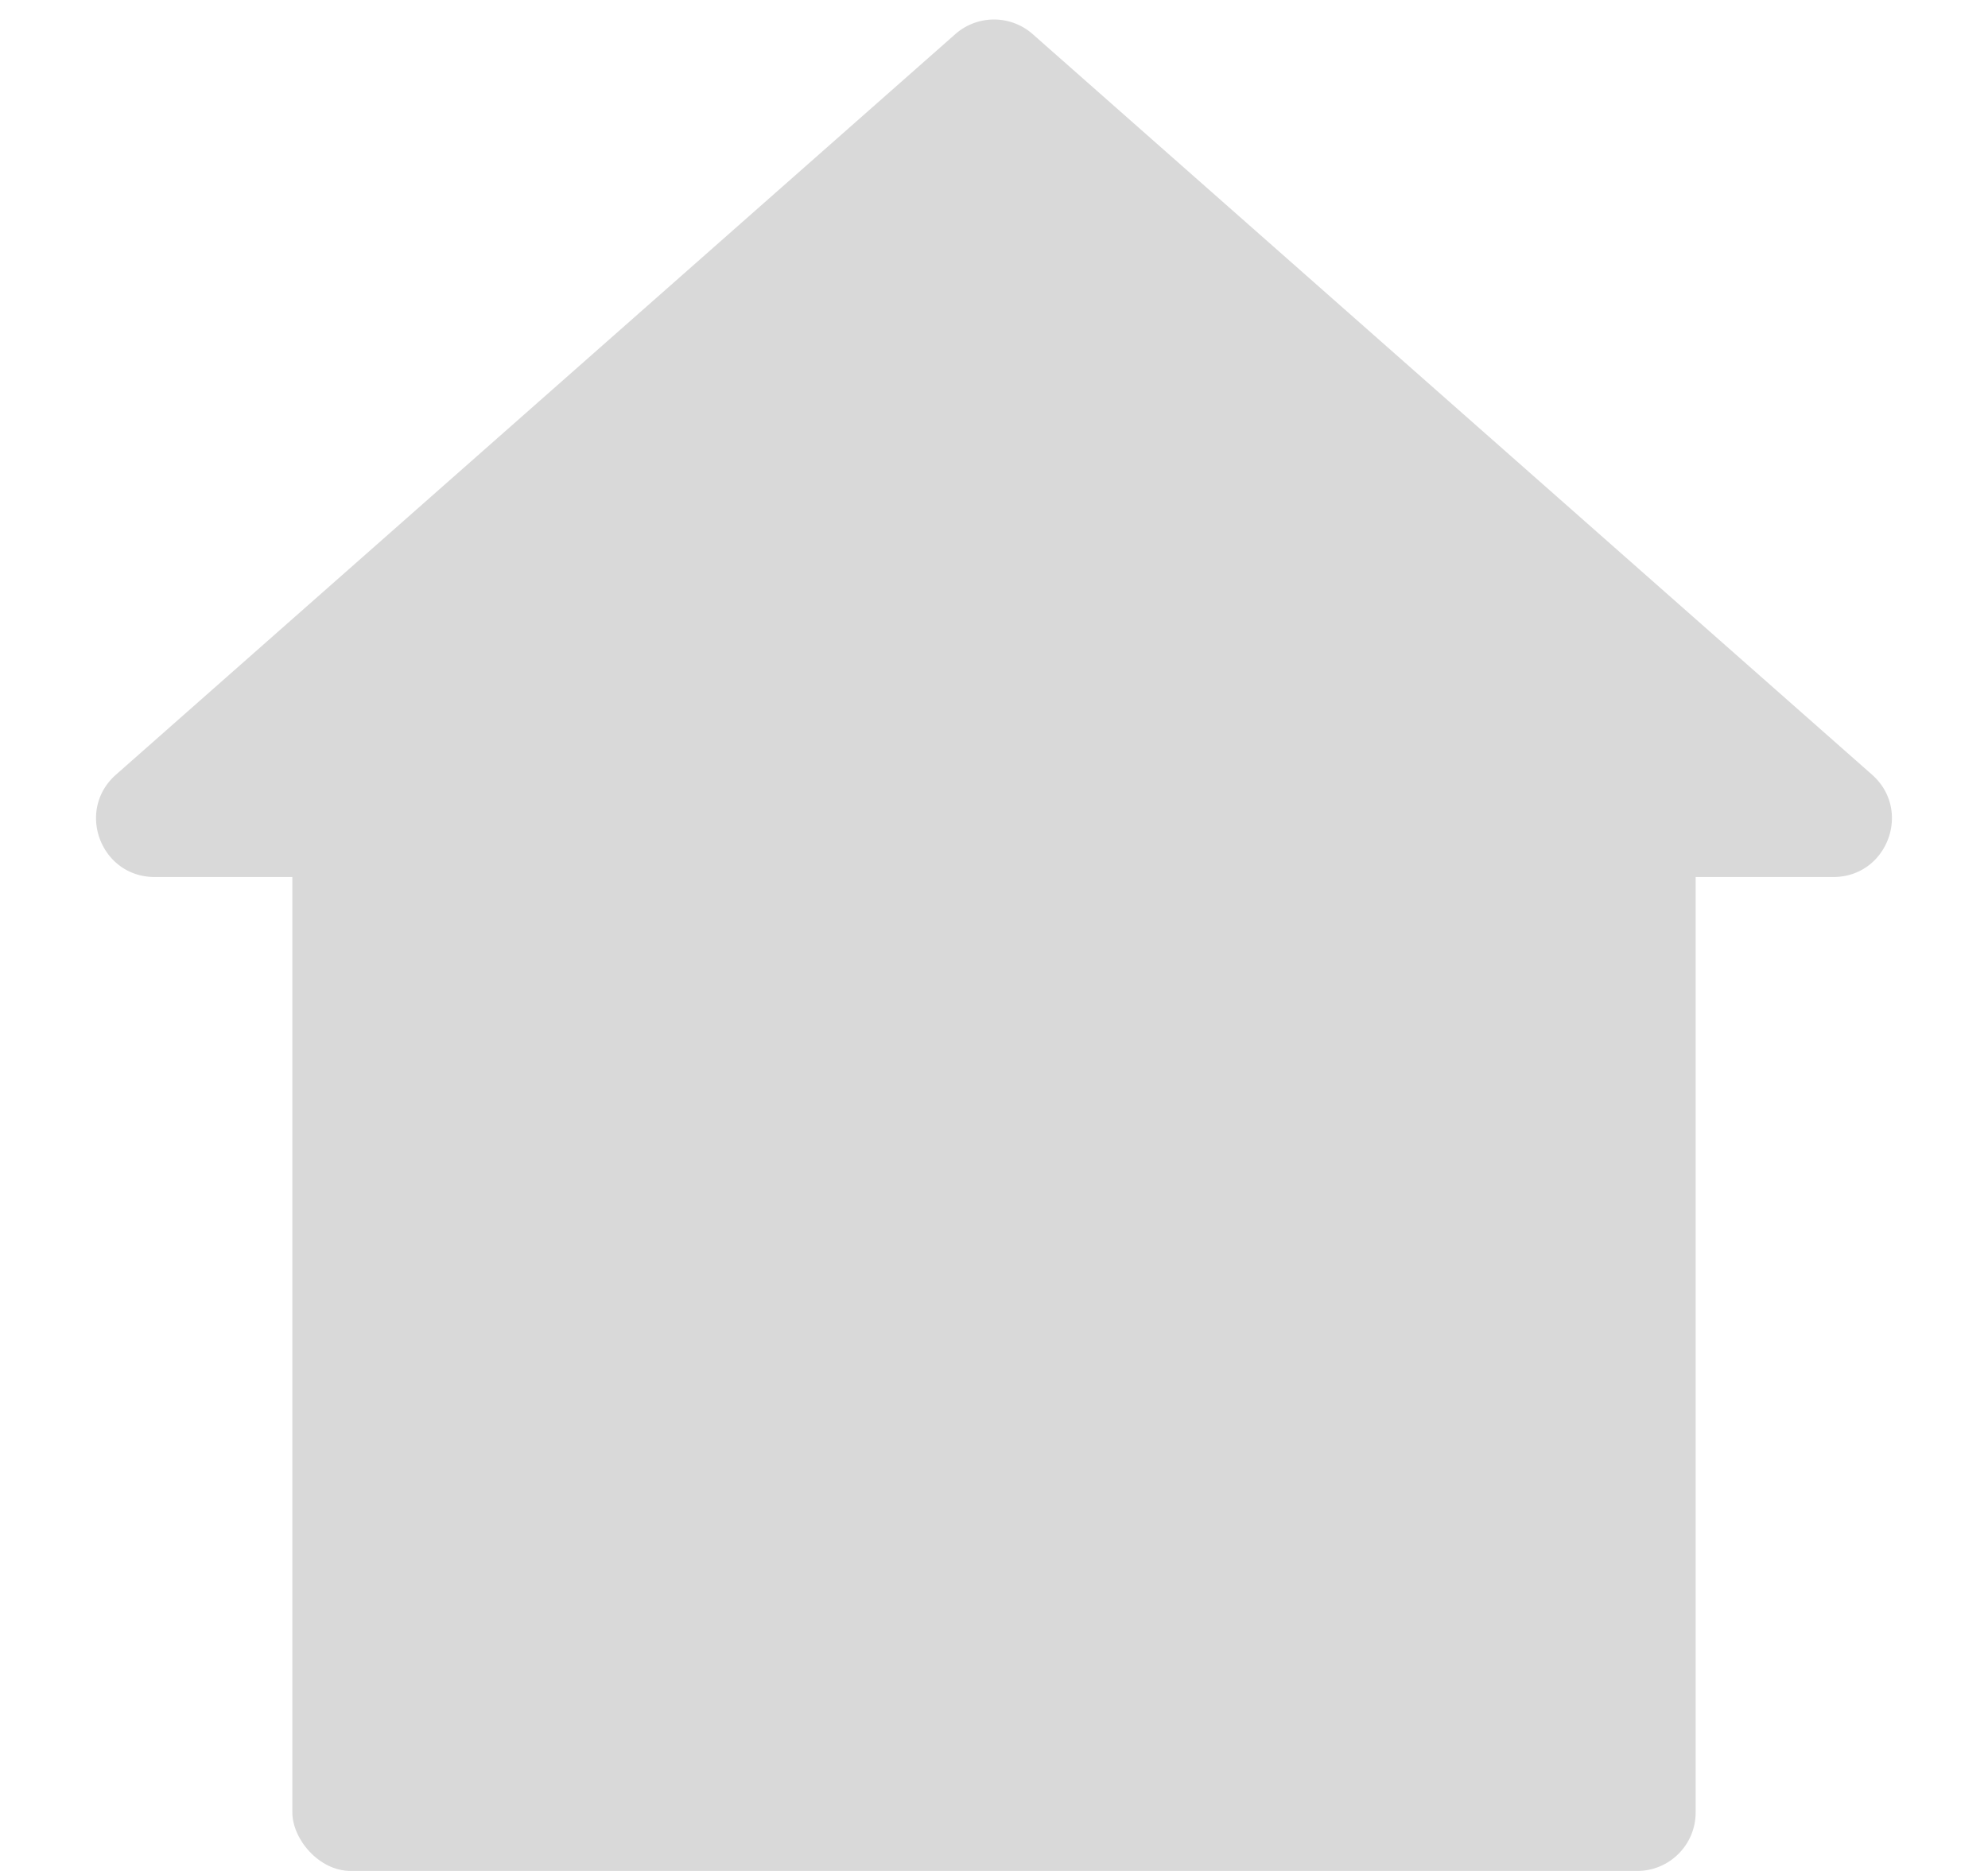 <svg width="34" height="32" fill="none" xmlns="http://www.w3.org/2000/svg"><rect x="5" y="14" width="24" height="18" rx="1" fill="#D9D9D9"/><path d="M17.662.584L32.017 13.25c.69.61.26 1.75-.662 1.75H2.645c-.922 0-1.353-1.14-.662-1.75L16.338.584a1 1 0 011.324 0z" fill="#D9D9D9"/></svg>